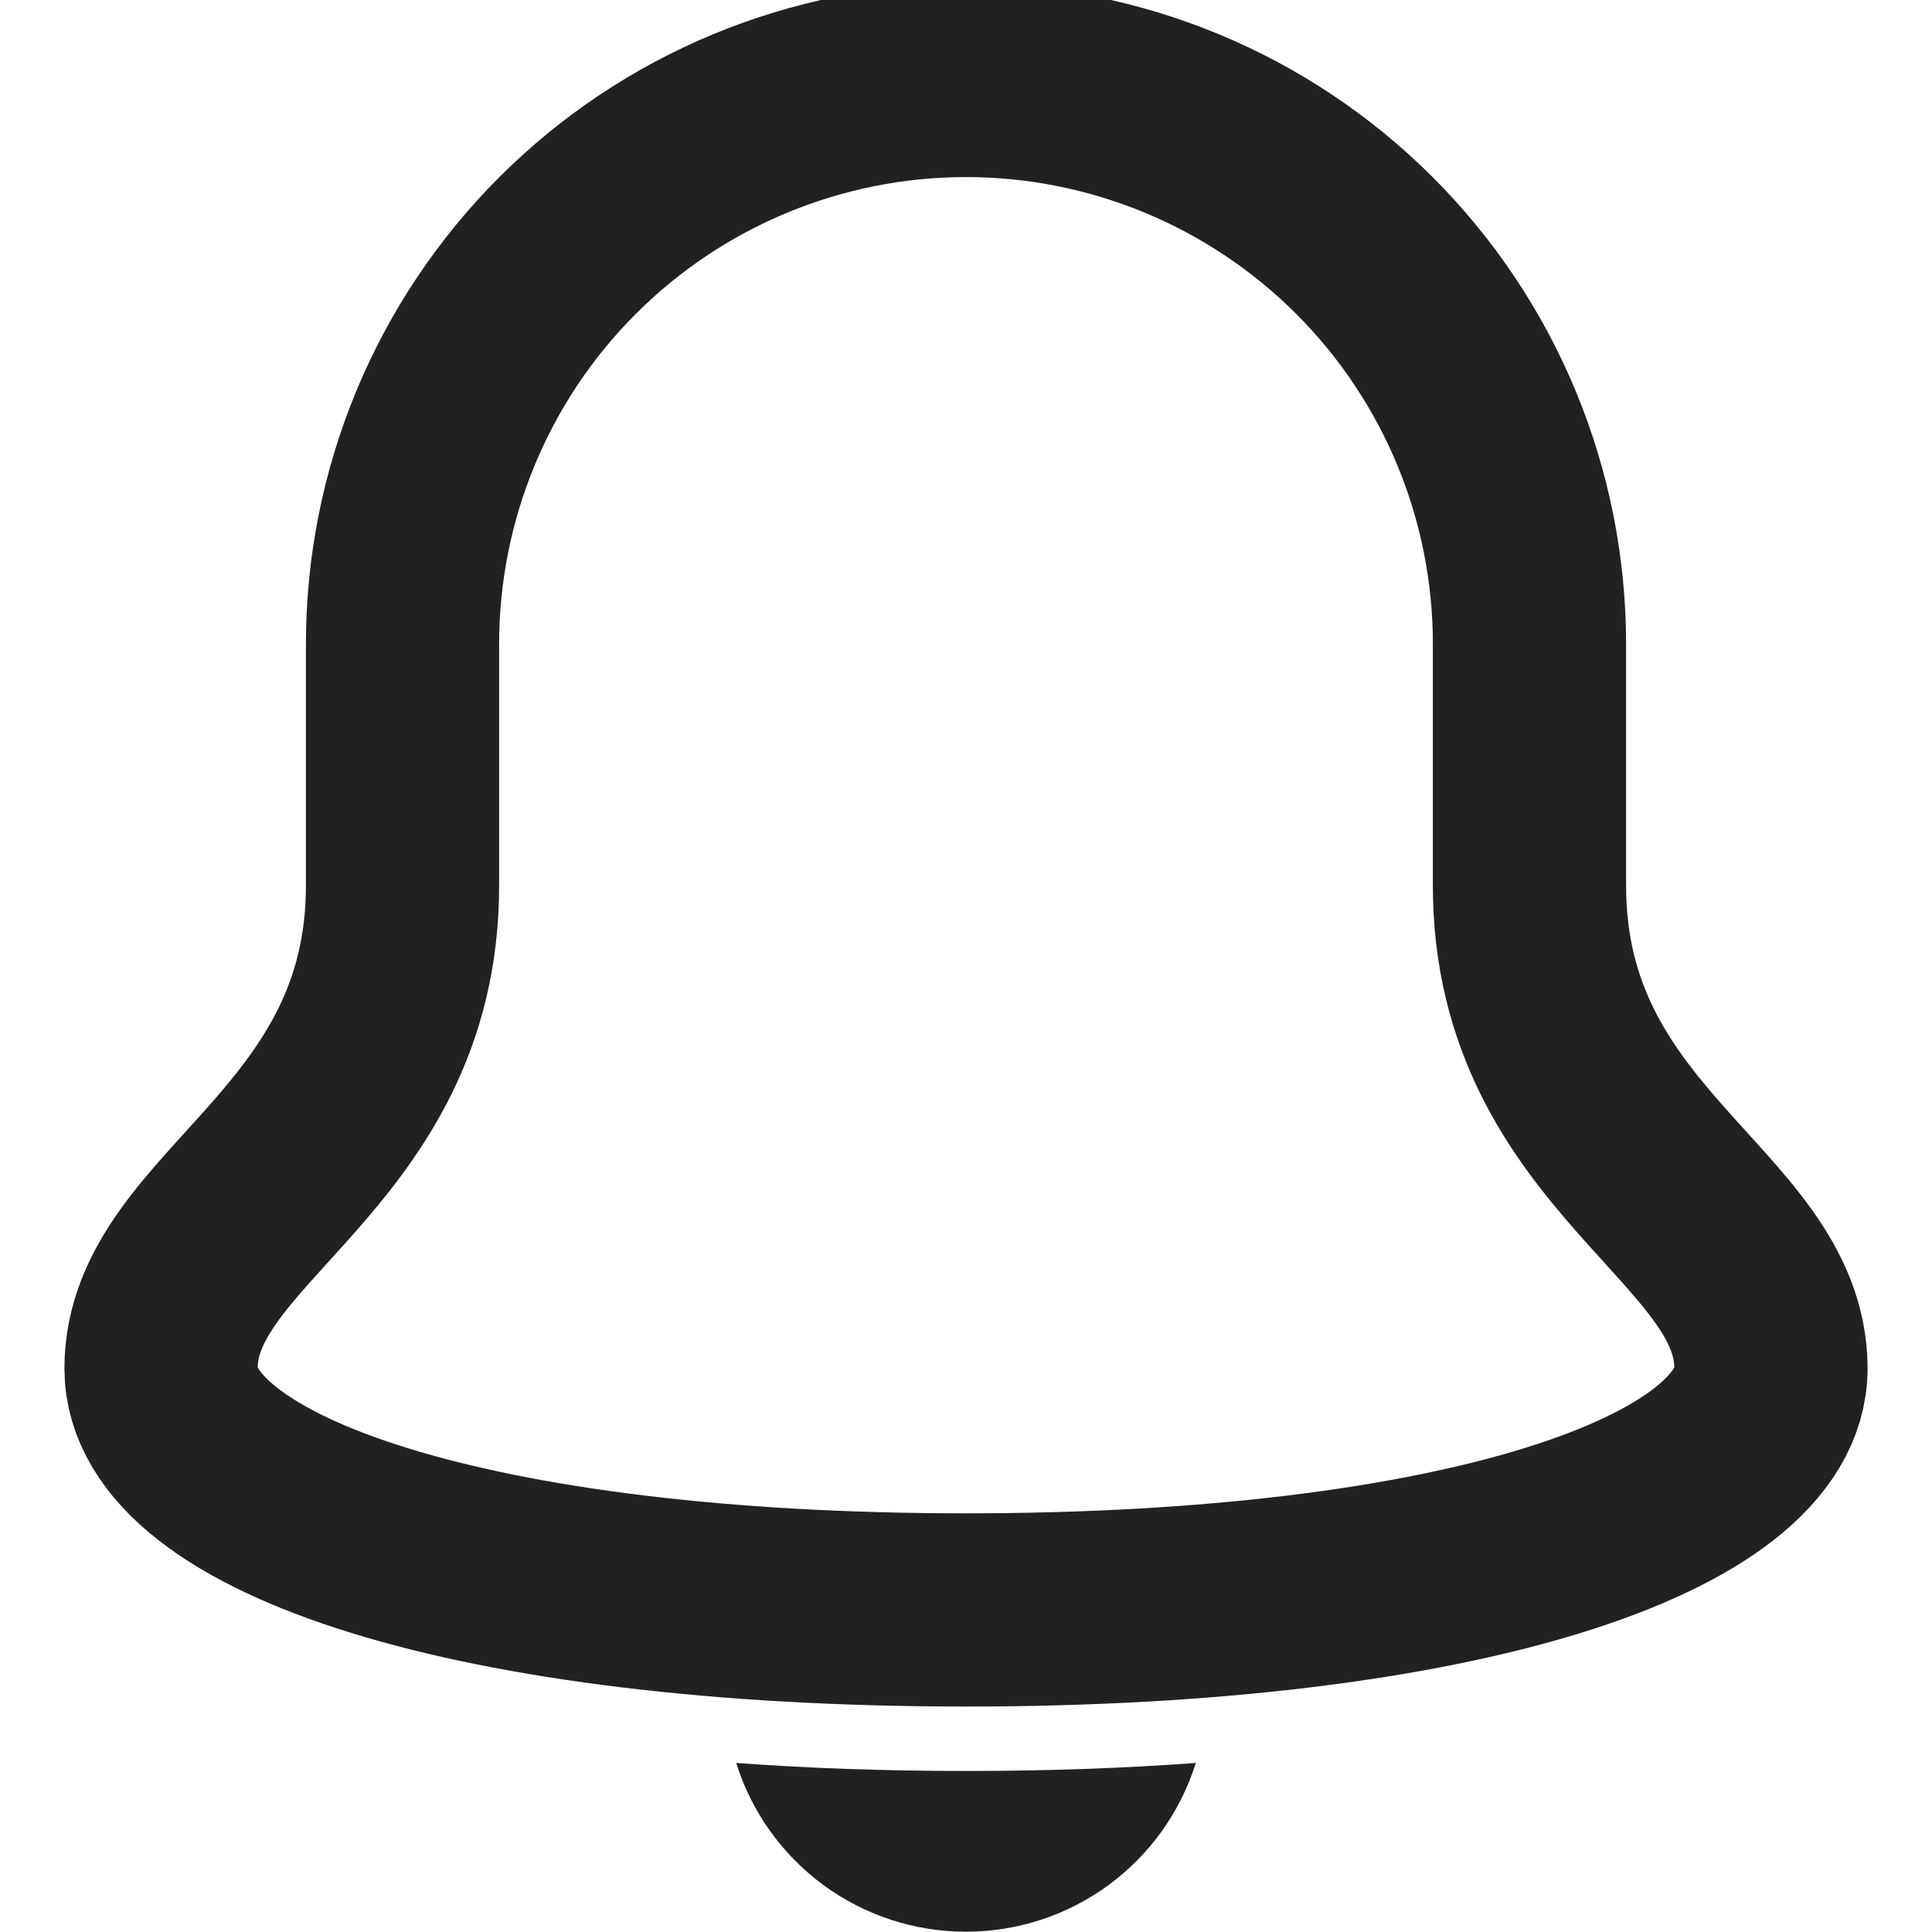 <svg width="20" height="20" viewBox="0 0 20 20" fill="none" xmlns="http://www.w3.org/2000/svg">
<path d="M15.833 9.166V6.666C15.833 5.119 15.219 3.636 14.125 2.542C13.031 1.448 11.547 0.833 10 0.833C8.453 0.833 6.969 1.448 5.875 2.542C4.781 3.636 4.167 5.119 4.167 6.666V9.166C4.167 11.916 1.667 12.583 1.667 14.166C1.667 15.583 4.917 16.666 10 16.666C15.083 16.666 18.333 15.583 18.333 14.166C18.333 12.583 15.833 11.916 15.833 9.166Z" stroke="#212121" stroke-width="2" stroke-miterlimit="10" stroke-linecap="square"/>
<path d="M10 18.333C9.158 18.333 8.366 18.305 7.621 18.25C7.78 18.757 8.096 19.199 8.524 19.514C8.952 19.828 9.469 19.997 10 19.997C10.531 19.997 11.048 19.828 11.476 19.514C11.904 19.199 12.22 18.757 12.379 18.25C11.634 18.305 10.842 18.333 10 18.333Z" fill="#212121"/>
</svg>
